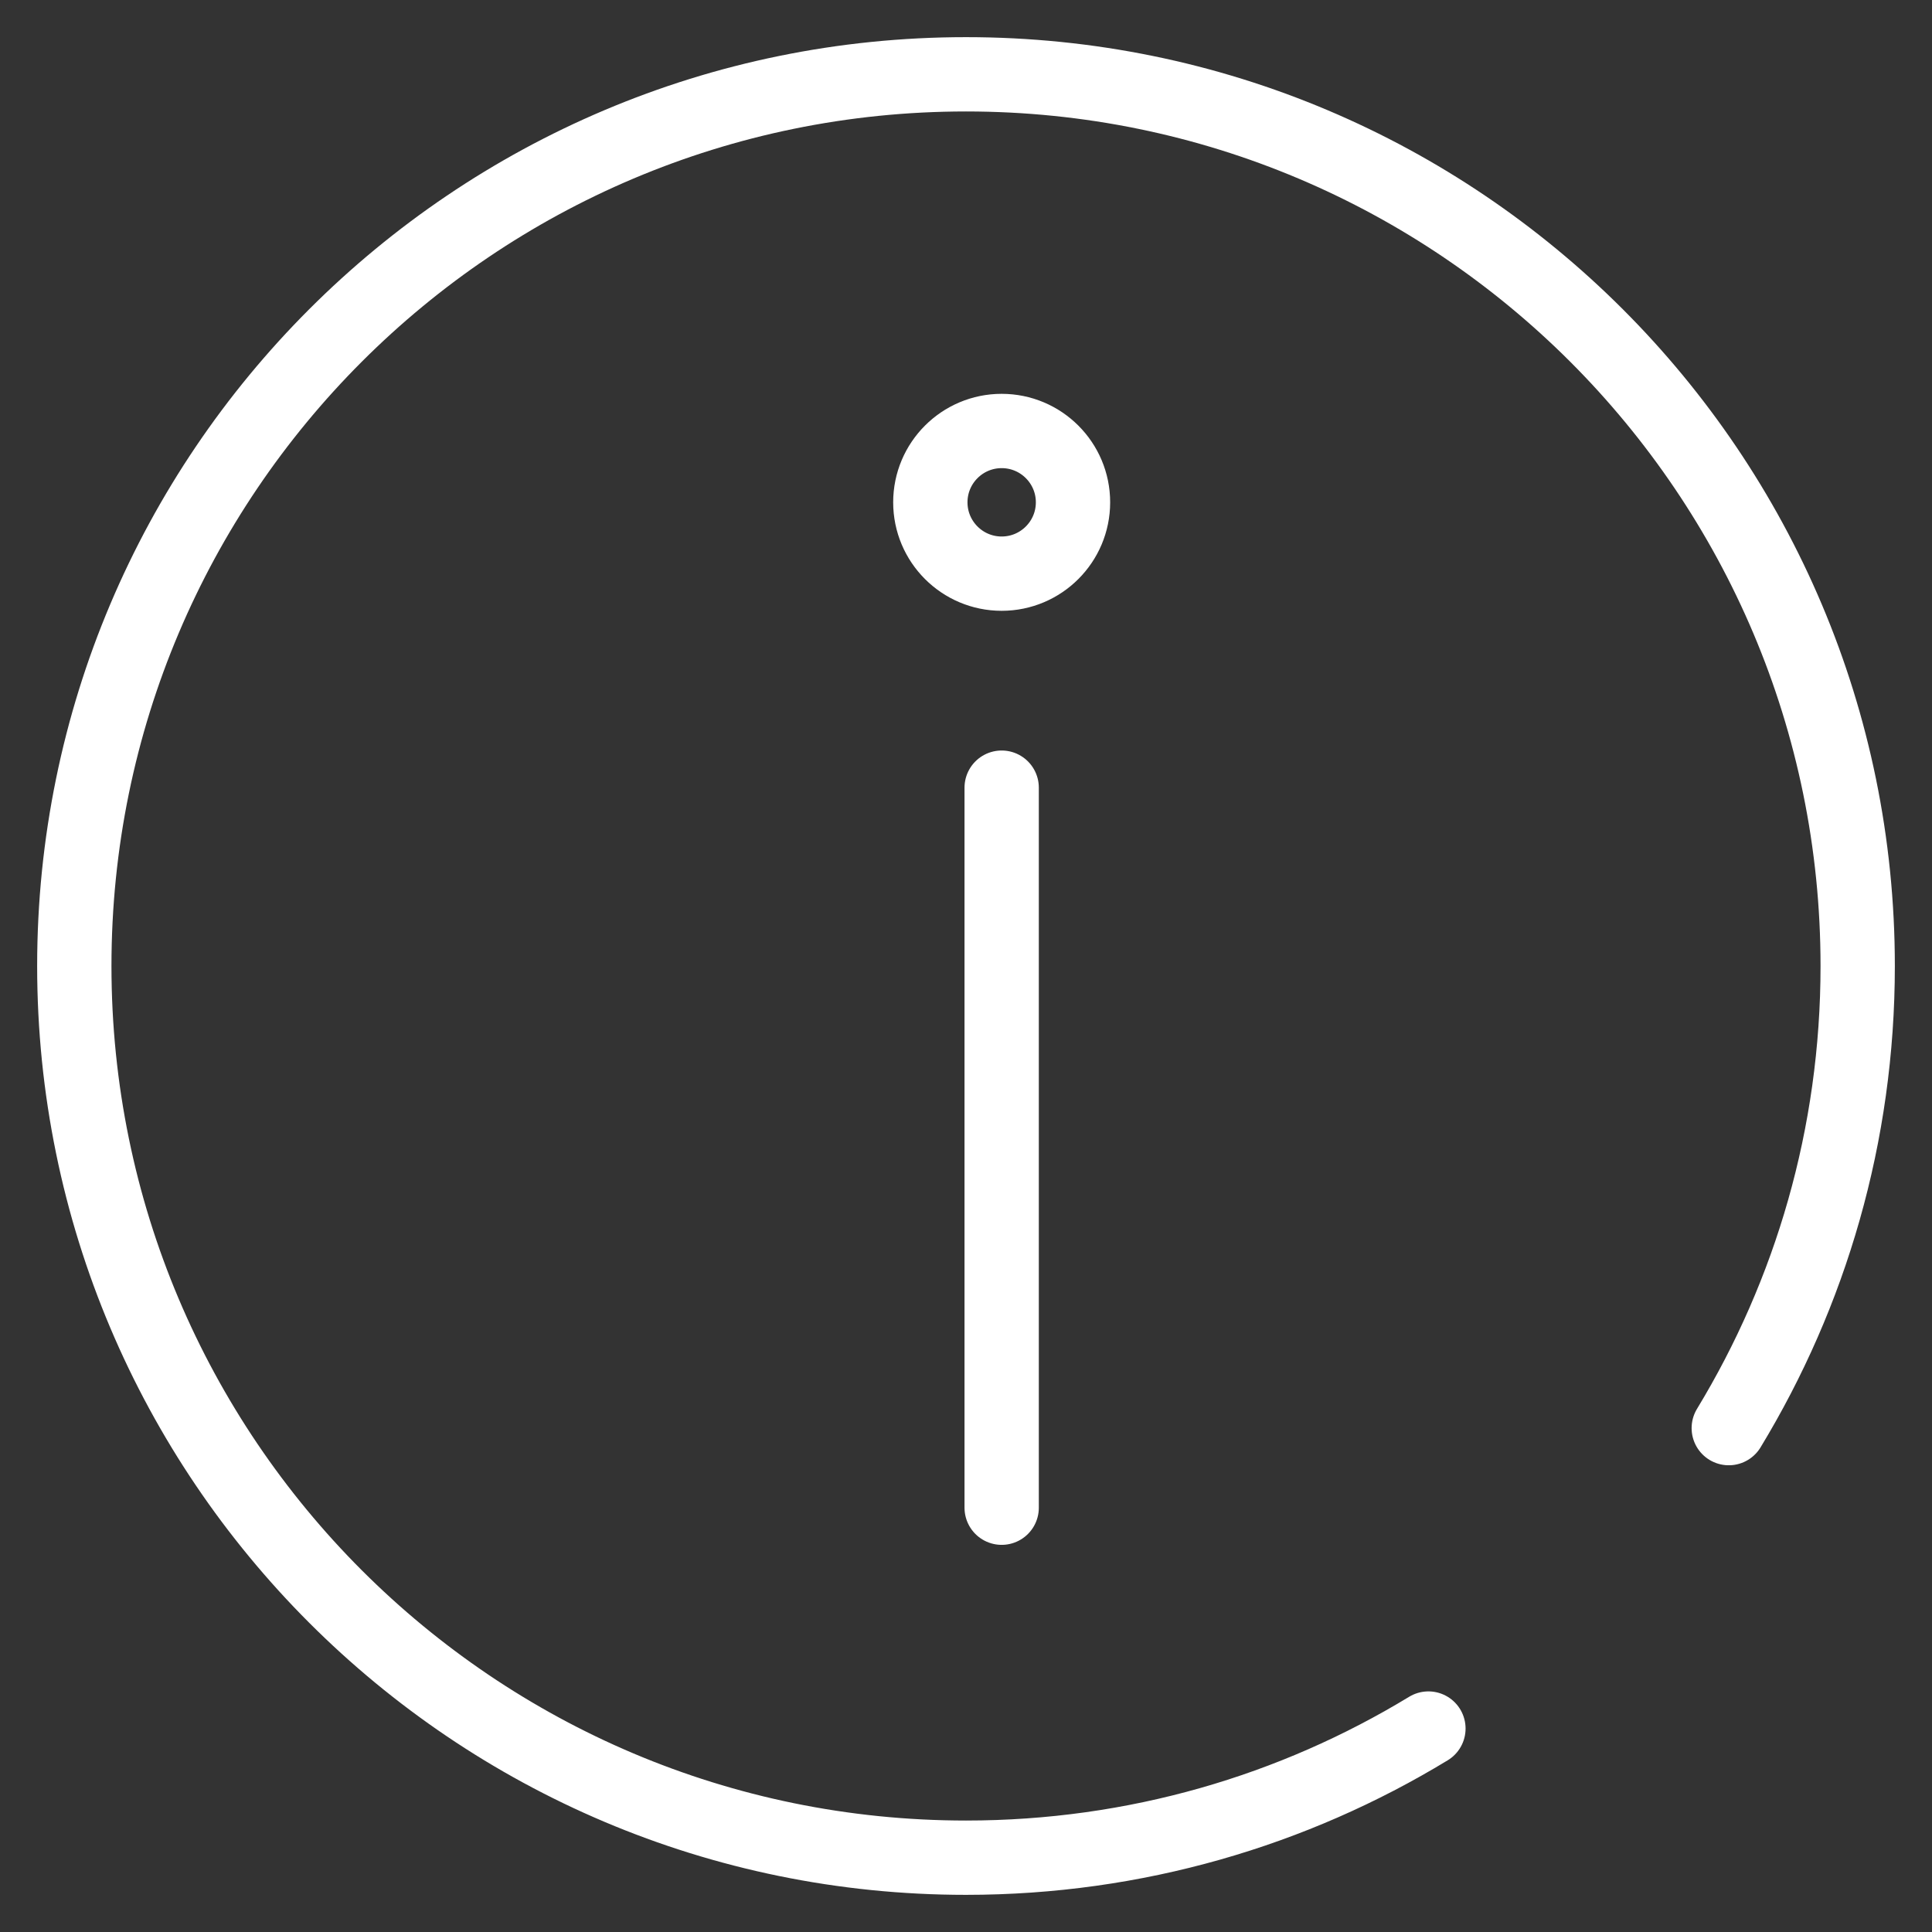 <?xml version="1.0" encoding="UTF-8"?>
<svg width="26px" height="26px" viewBox="0 0 26 26" version="1.1" xmlns="http://www.w3.org/2000/svg" xmlns:xlink="http://www.w3.org/1999/xlink">
    <rect x="0" y="0" width="26" height="26" fill="#333333" stroke="none"/>
    <!-- Generator: Sketch 46.2 (44496) - http://www.bohemiancoding.com/sketch -->
    <title>Icon_About</title>
    <desc>Created with Sketch.</desc>
    <defs></defs>
    <g id="Symbols" stroke="none" stroke-width="1" fill="none" fill-rule="evenodd" stroke-linecap="round" stroke-linejoin="round">
        <g id="Footer" transform="translate(-294, -13)" stroke="#FFFFFF">
            <g id="LIFE">
                <g transform="translate(290, 14)">
                    <g id="life_unclick" transform="translate(0.5, 0)">
                        <path d="M26.765,18.219 C27.866,16.405 28.5,14.277 28.5,12 C28.5,5.373 23.127,0 16.5,0 C9.873,0 4.5,5.373 4.5,12 C4.5,18.627 9.873,24 16.5,24 C18.779,24 20.909,23.365 22.723,22.262 M16.98,19.29 L16.98,9.6 M16.98,6.72 C17.51,6.72 17.94,6.29 17.94,5.76 C17.94,5.23 17.51,4.8 16.98,4.8 C16.45,4.8 16.02,5.23 16.02,5.76 C16.02,6.29 16.45,6.72 16.98,6.72 Z" id="Icon_About"></path>
                    </g>
                </g>
            </g>
        </g>
    </g>
</svg>